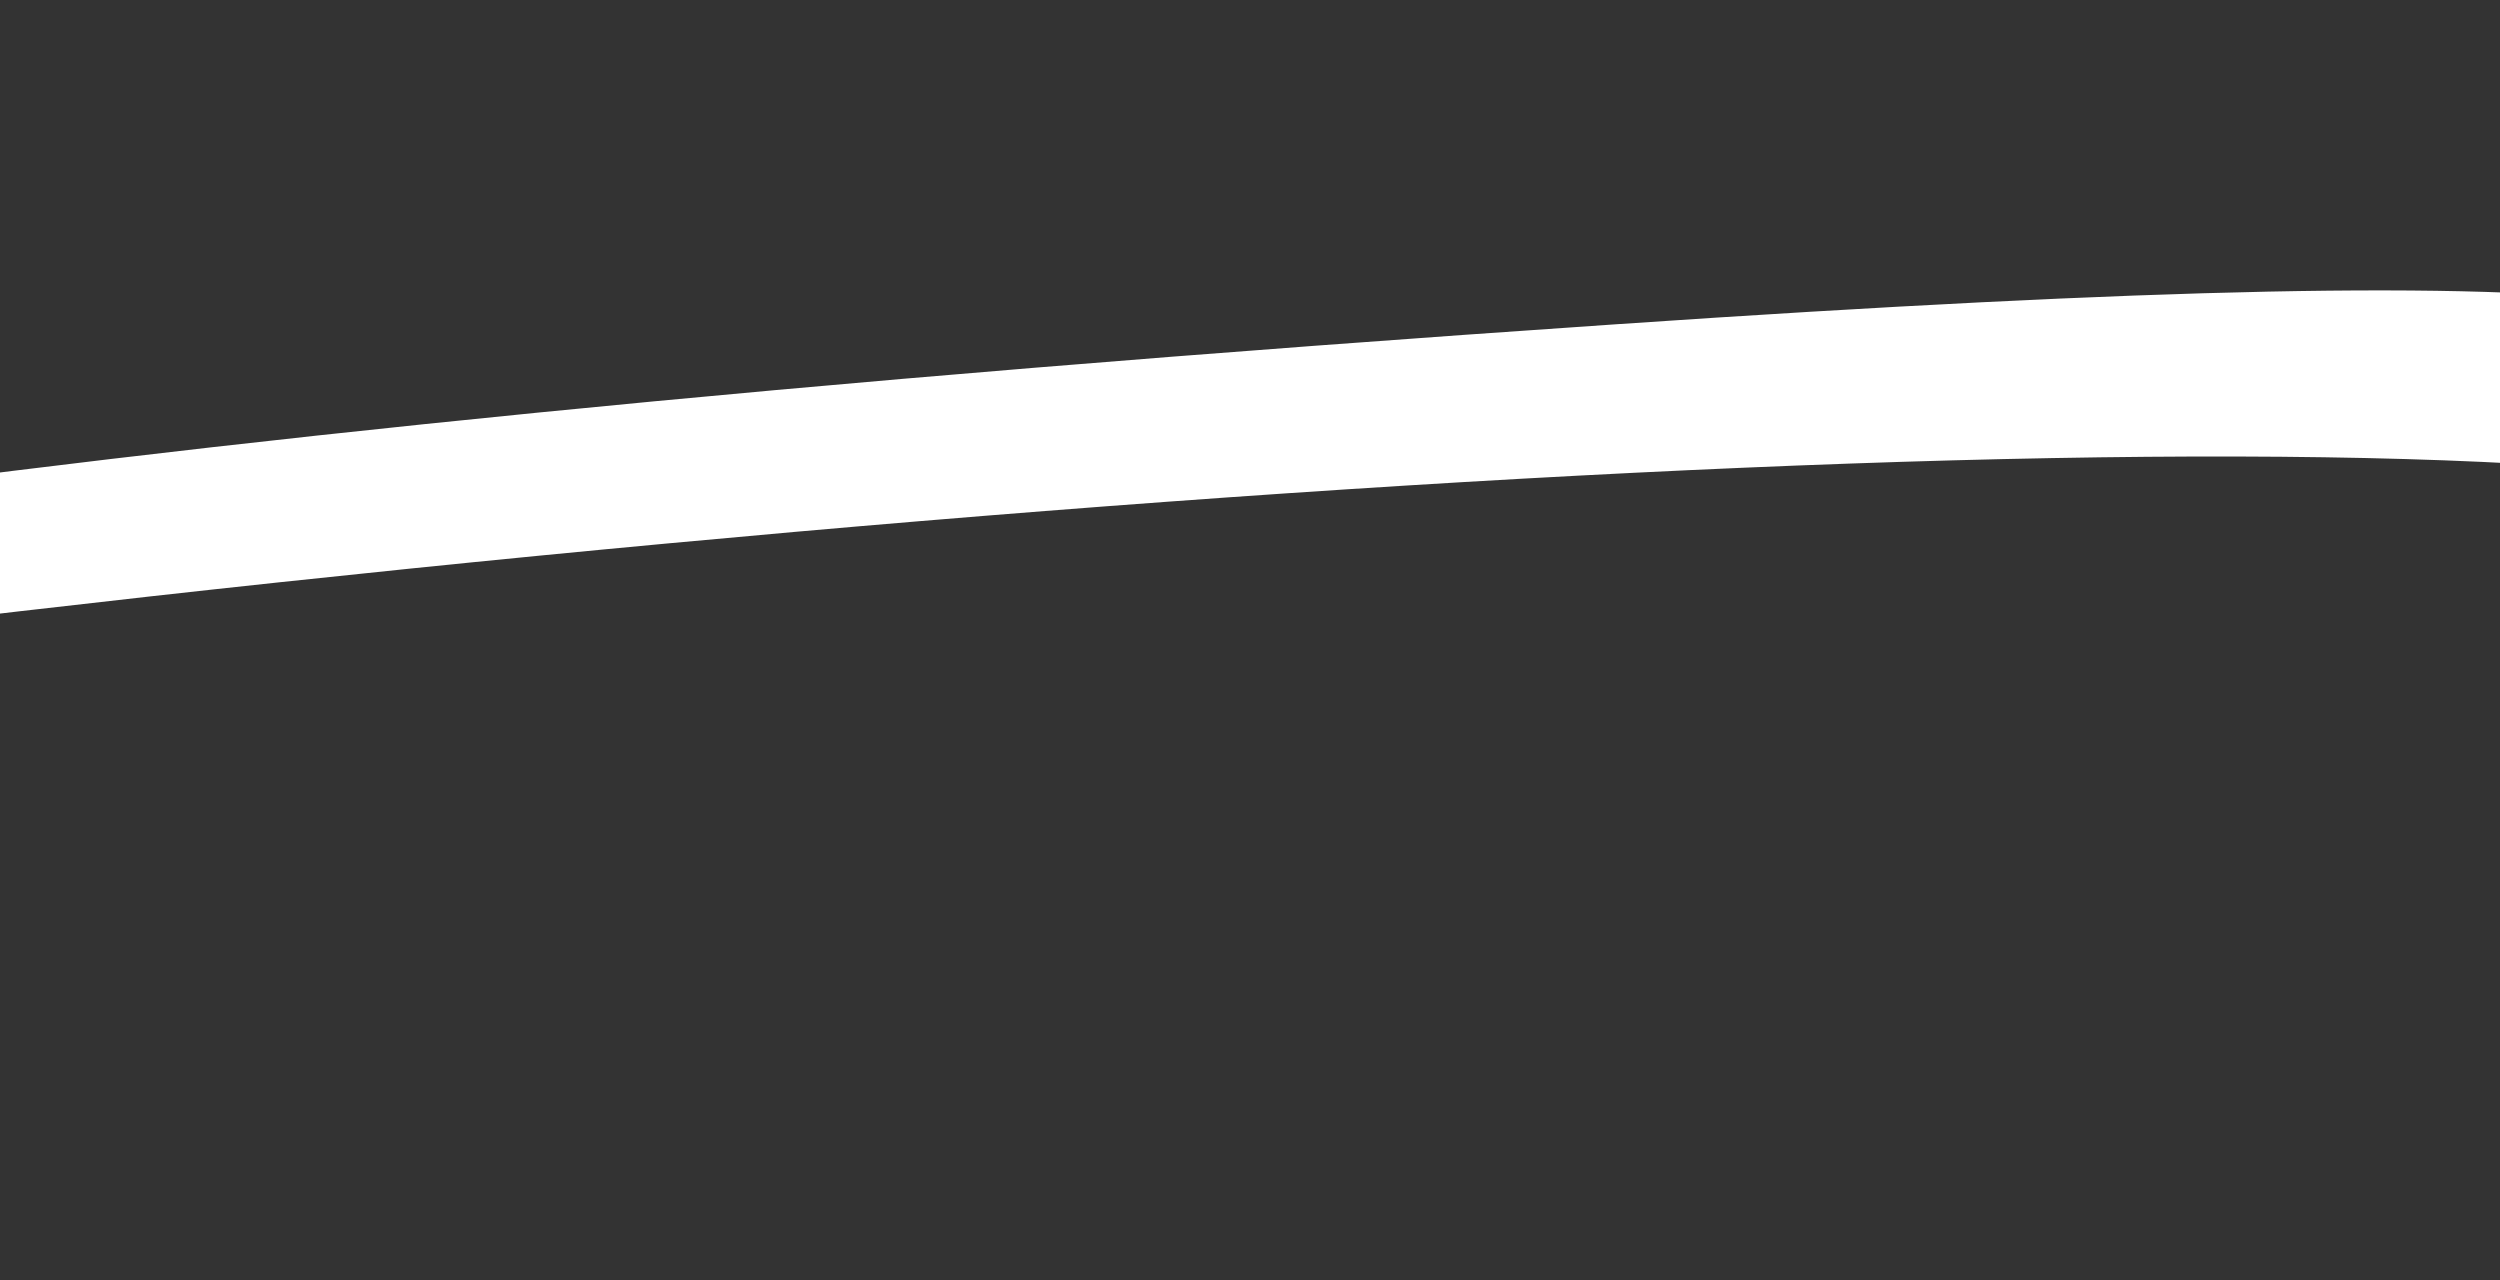 <svg width="375" height="192" viewBox="0 0 375 192" fill="none" xmlns="http://www.w3.org/2000/svg">
<rect x="0" y="0" width="375" height="192" fill="#333333" stroke="none"/>
<path d="M-235.535 108.216C-97.011 84.689 -10.616 65.869 242.768 48.616C404.308 37.617 431.088 44.919 418.809 67.102L411.521 86.014L402.032 71.571C309.994 60.721 66.842 79.582 -131.937 109.618C-193.509 118.921 -231.807 126.297 -254.638 131.835L-263.252 142.484C-279.589 147.392 -305.515 144.176 -254.638 131.835L-235.535 108.216Z" fill="white"/>
</svg>
